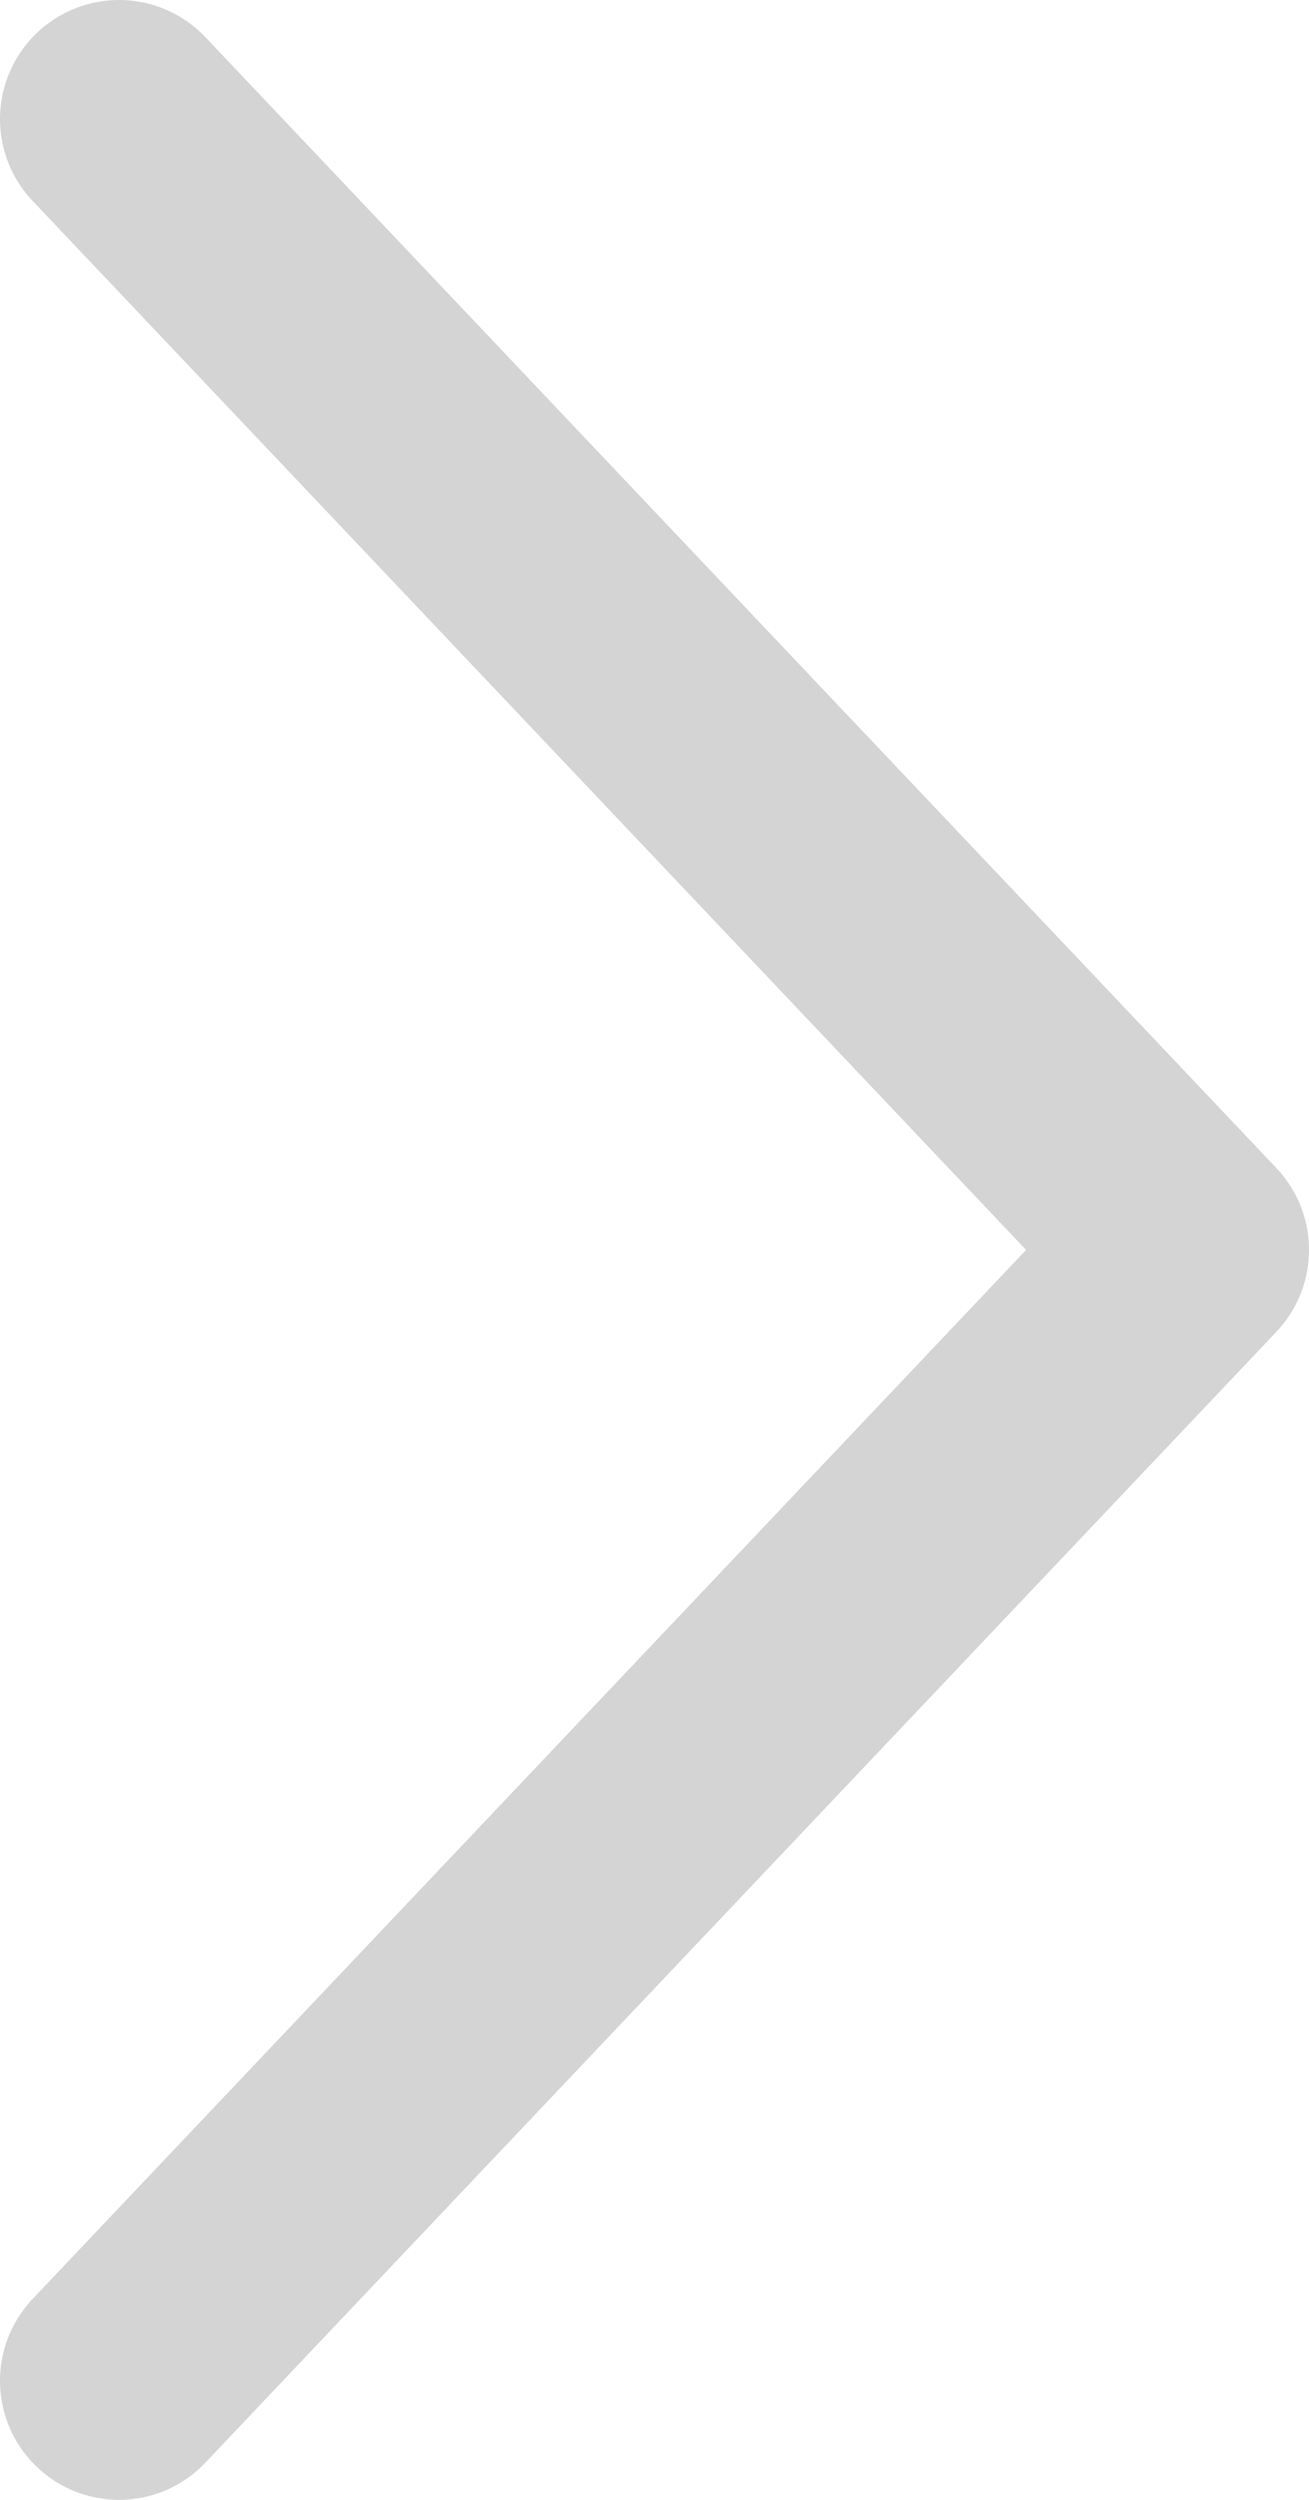 <svg width="11" height="21" viewBox="0 0 11 21" fill="none" xmlns="http://www.w3.org/2000/svg">
<path d="M1 1L10 10.5L1 20" stroke="#D4D4D4" stroke-width="2" stroke-linecap="round" stroke-linejoin="round"/>
</svg>
